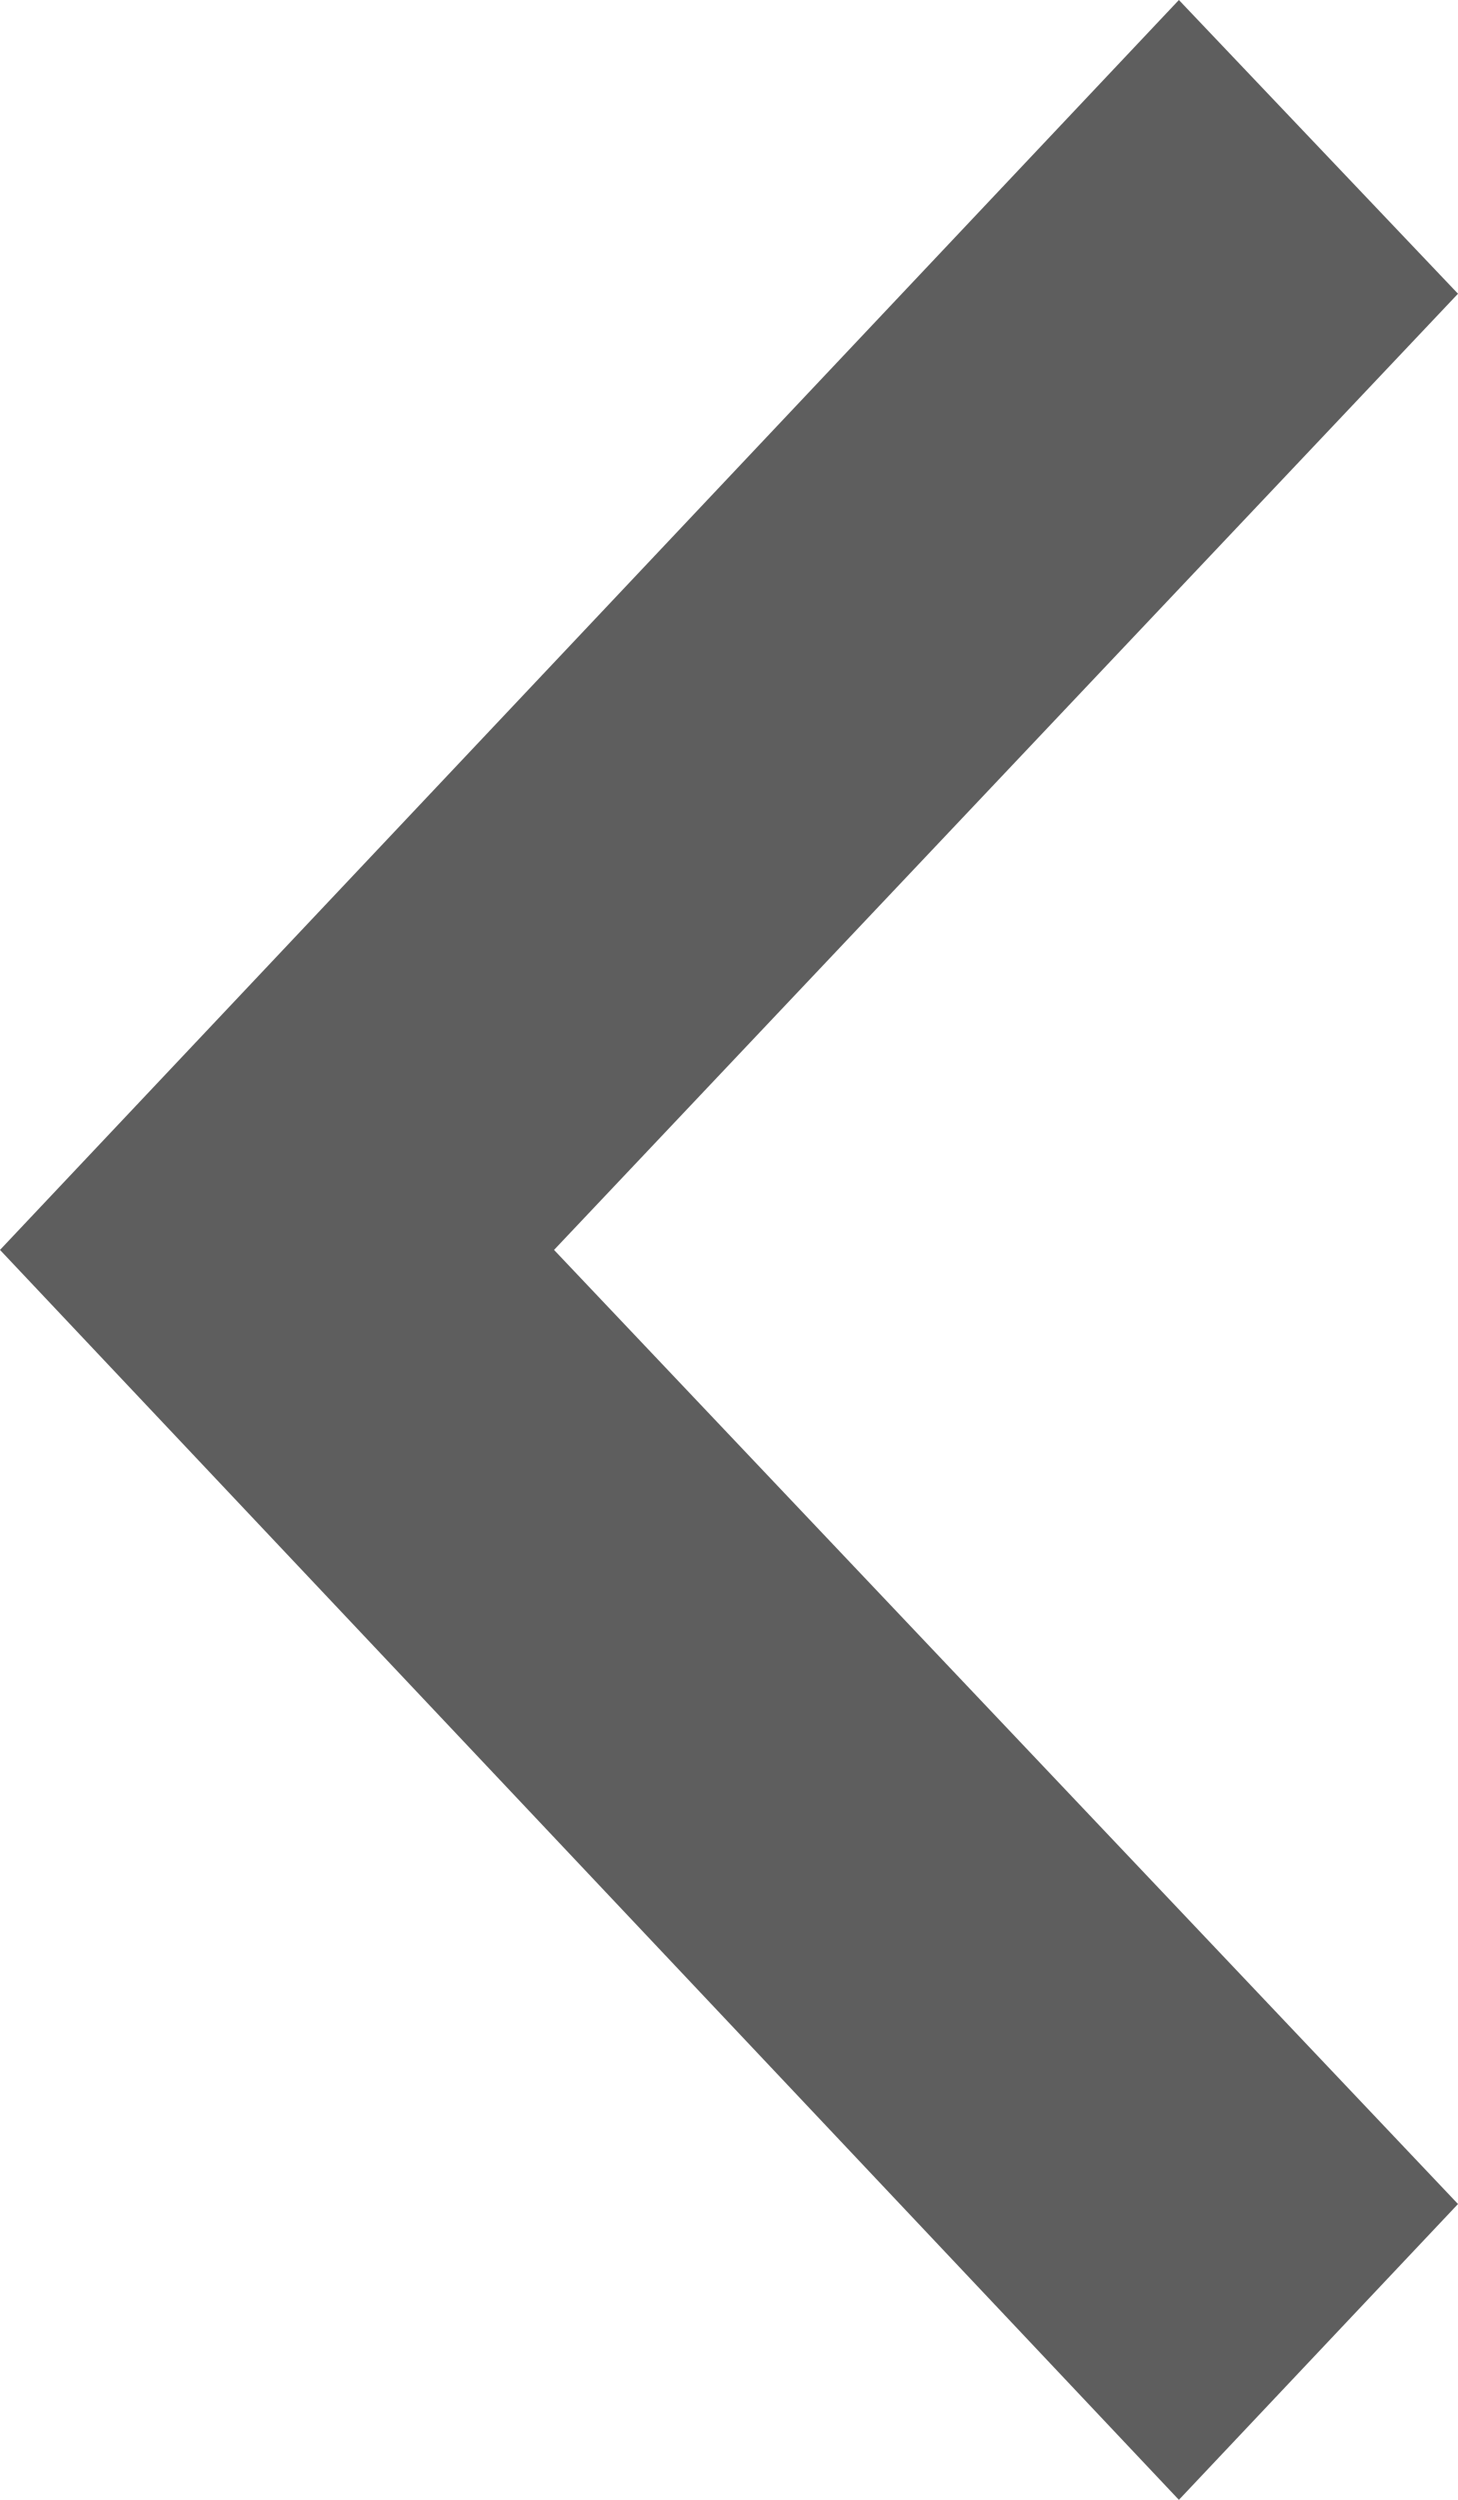 <svg width="7" height="12" viewBox="0 0 7 12" fill="none" xmlns="http://www.w3.org/2000/svg" xmlns:xlink="http://www.w3.org/1999/xlink">
	<desc>
			Created with Pixso.
	</desc>
	<defs/>
	<path id="Vector" d="M7 1.41L2.66 6L7 10.58L5.66 12L0 6L5.66 0L7 1.41Z" fill="#5E5E5E" fill-opacity="1" fill-rule="nonzero"/>
</svg>
